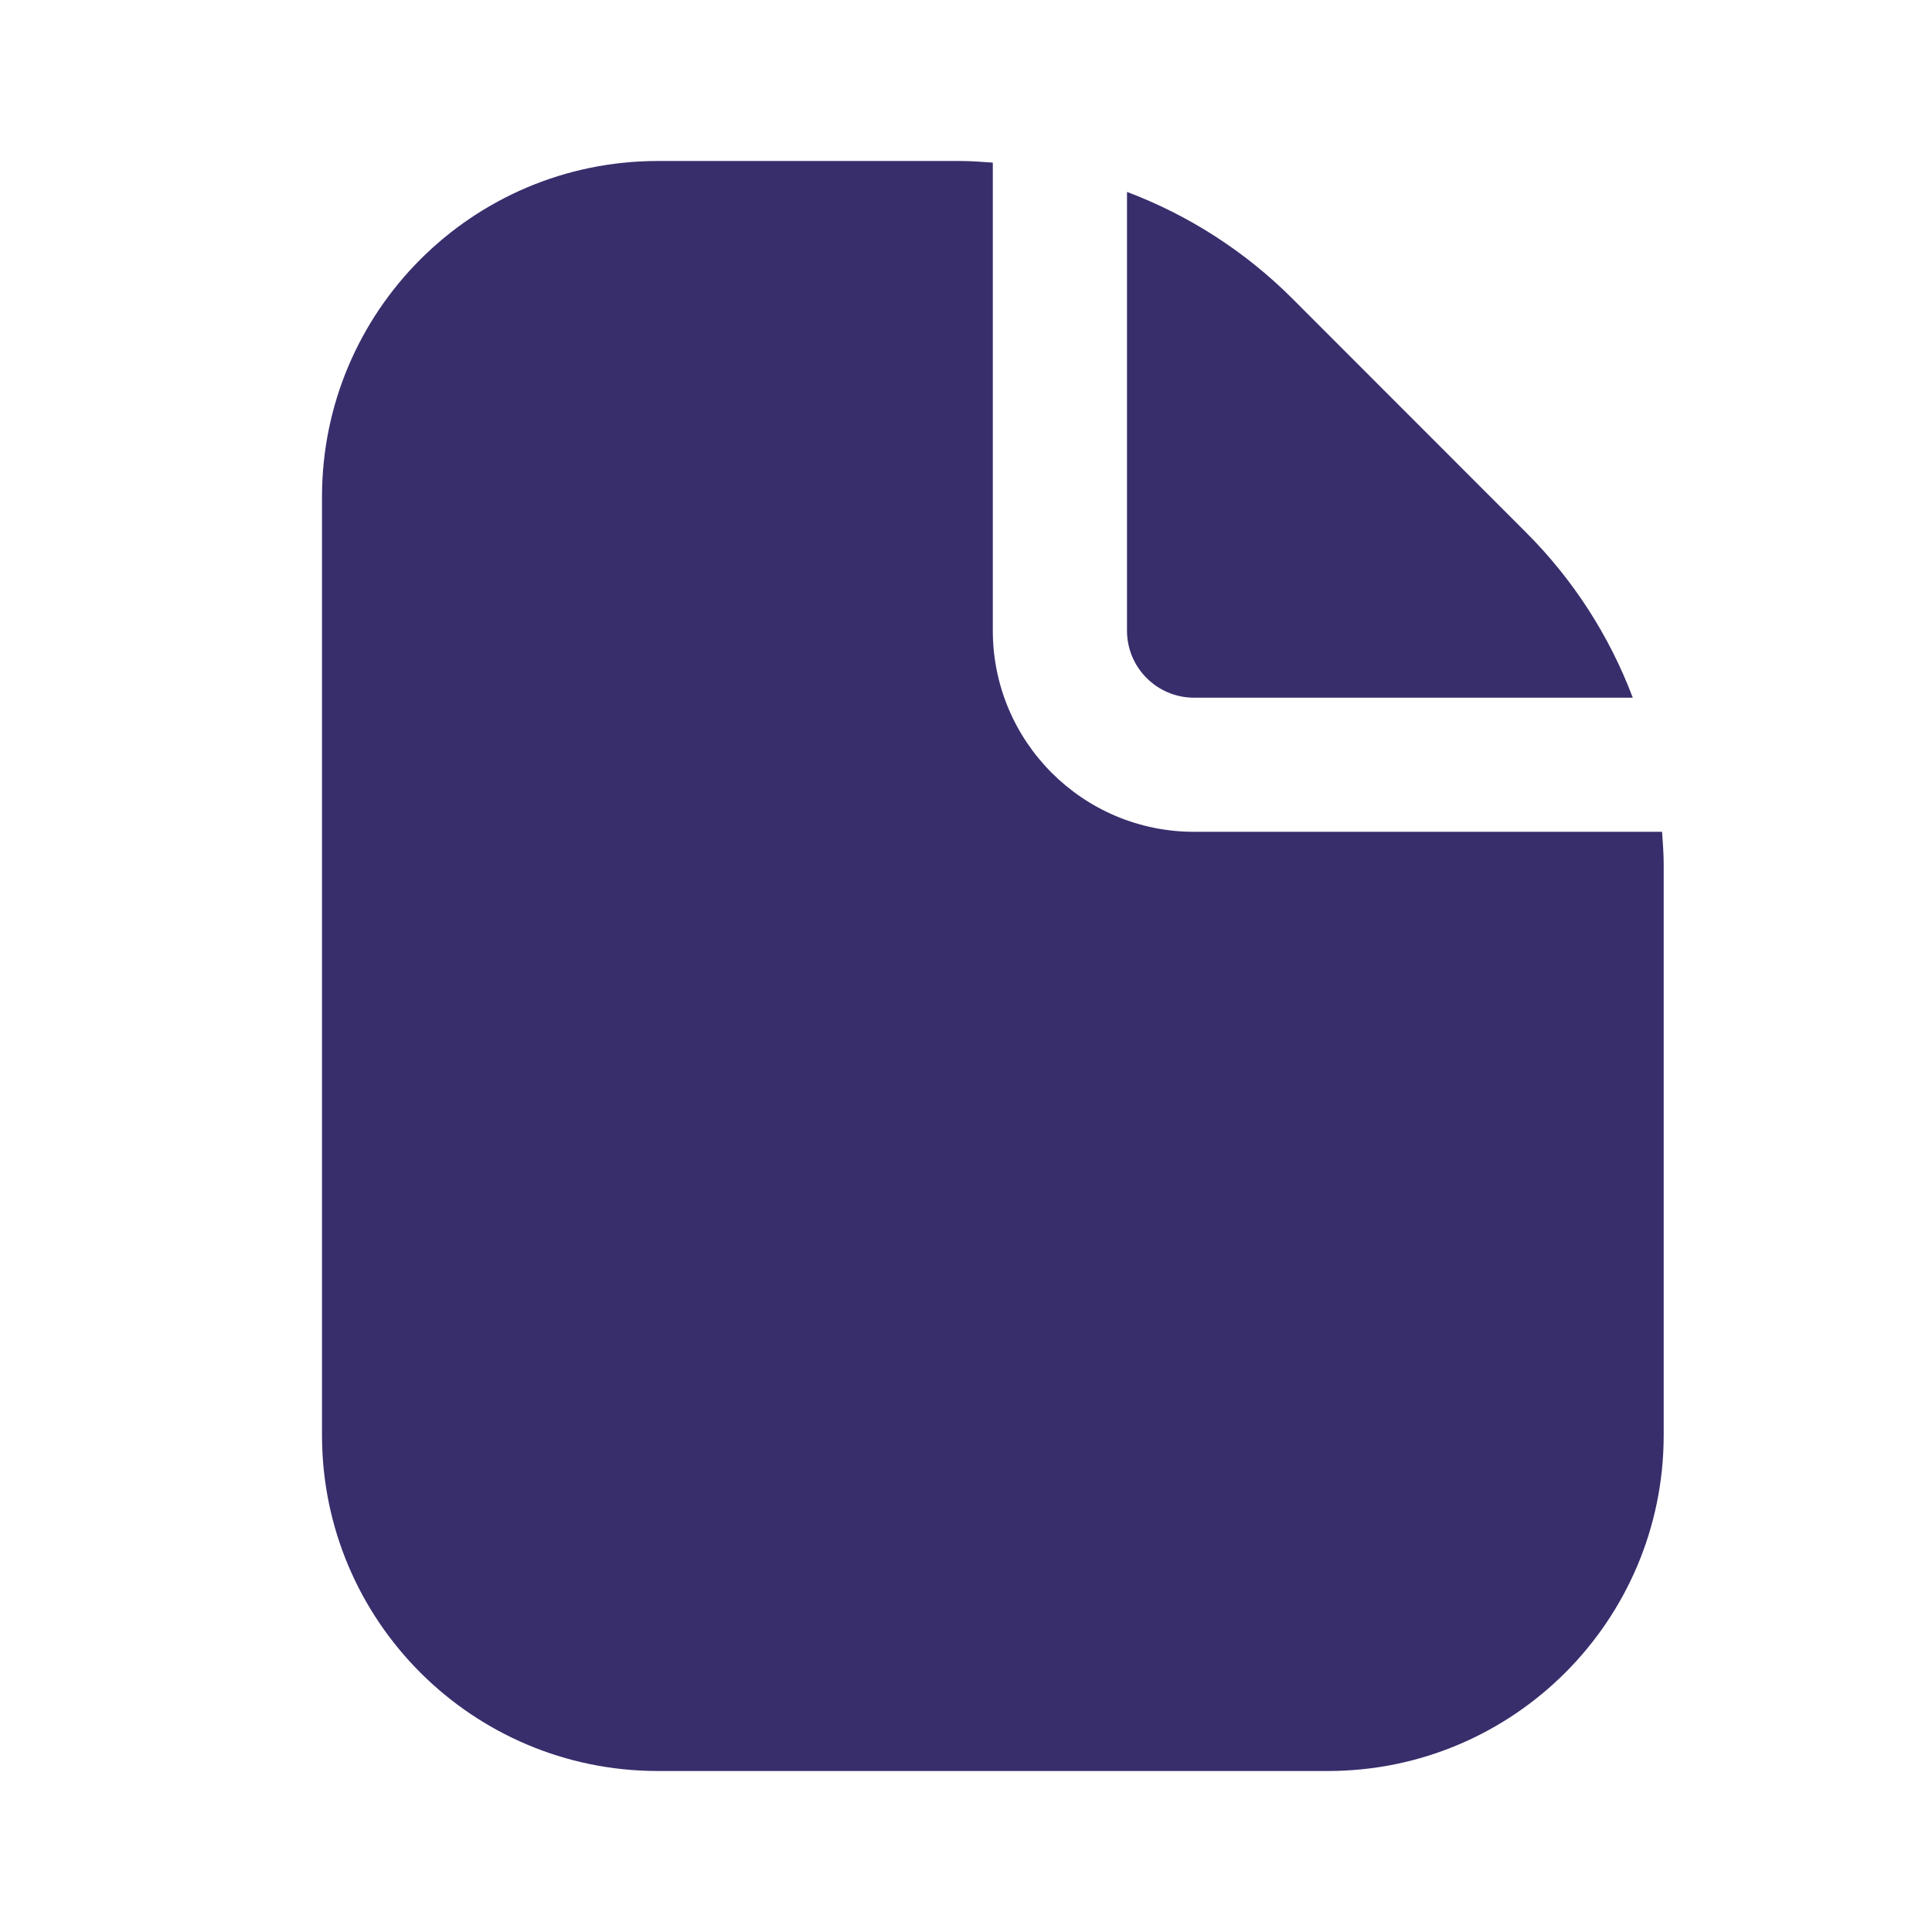 <svg width="24" height="24" viewBox="0 0 24 24" fill="none" xmlns="http://www.w3.org/2000/svg">
<path d="M14.833 8.667H20.283C19.992 7.896 19.54 7.196 18.957 6.614L16.054 3.709C15.471 3.126 14.771 2.675 14 2.384V7.834C14 8.294 14.373 8.667 14.833 8.667Z" fill="#382E6C"/>
<path d="M20.647 10.333H14.833C13.453 10.333 12.333 9.214 12.333 7.833V2.02C12.199 2.011 12.065 2 11.929 2H8.167C5.867 2.003 4.003 3.867 4 6.167V17.833C4.003 20.133 5.867 21.997 8.167 22H16.5C18.8 21.997 20.664 20.133 20.667 17.833V10.738C20.667 10.602 20.656 10.467 20.647 10.333Z" fill="#382E6C"/>
</svg>